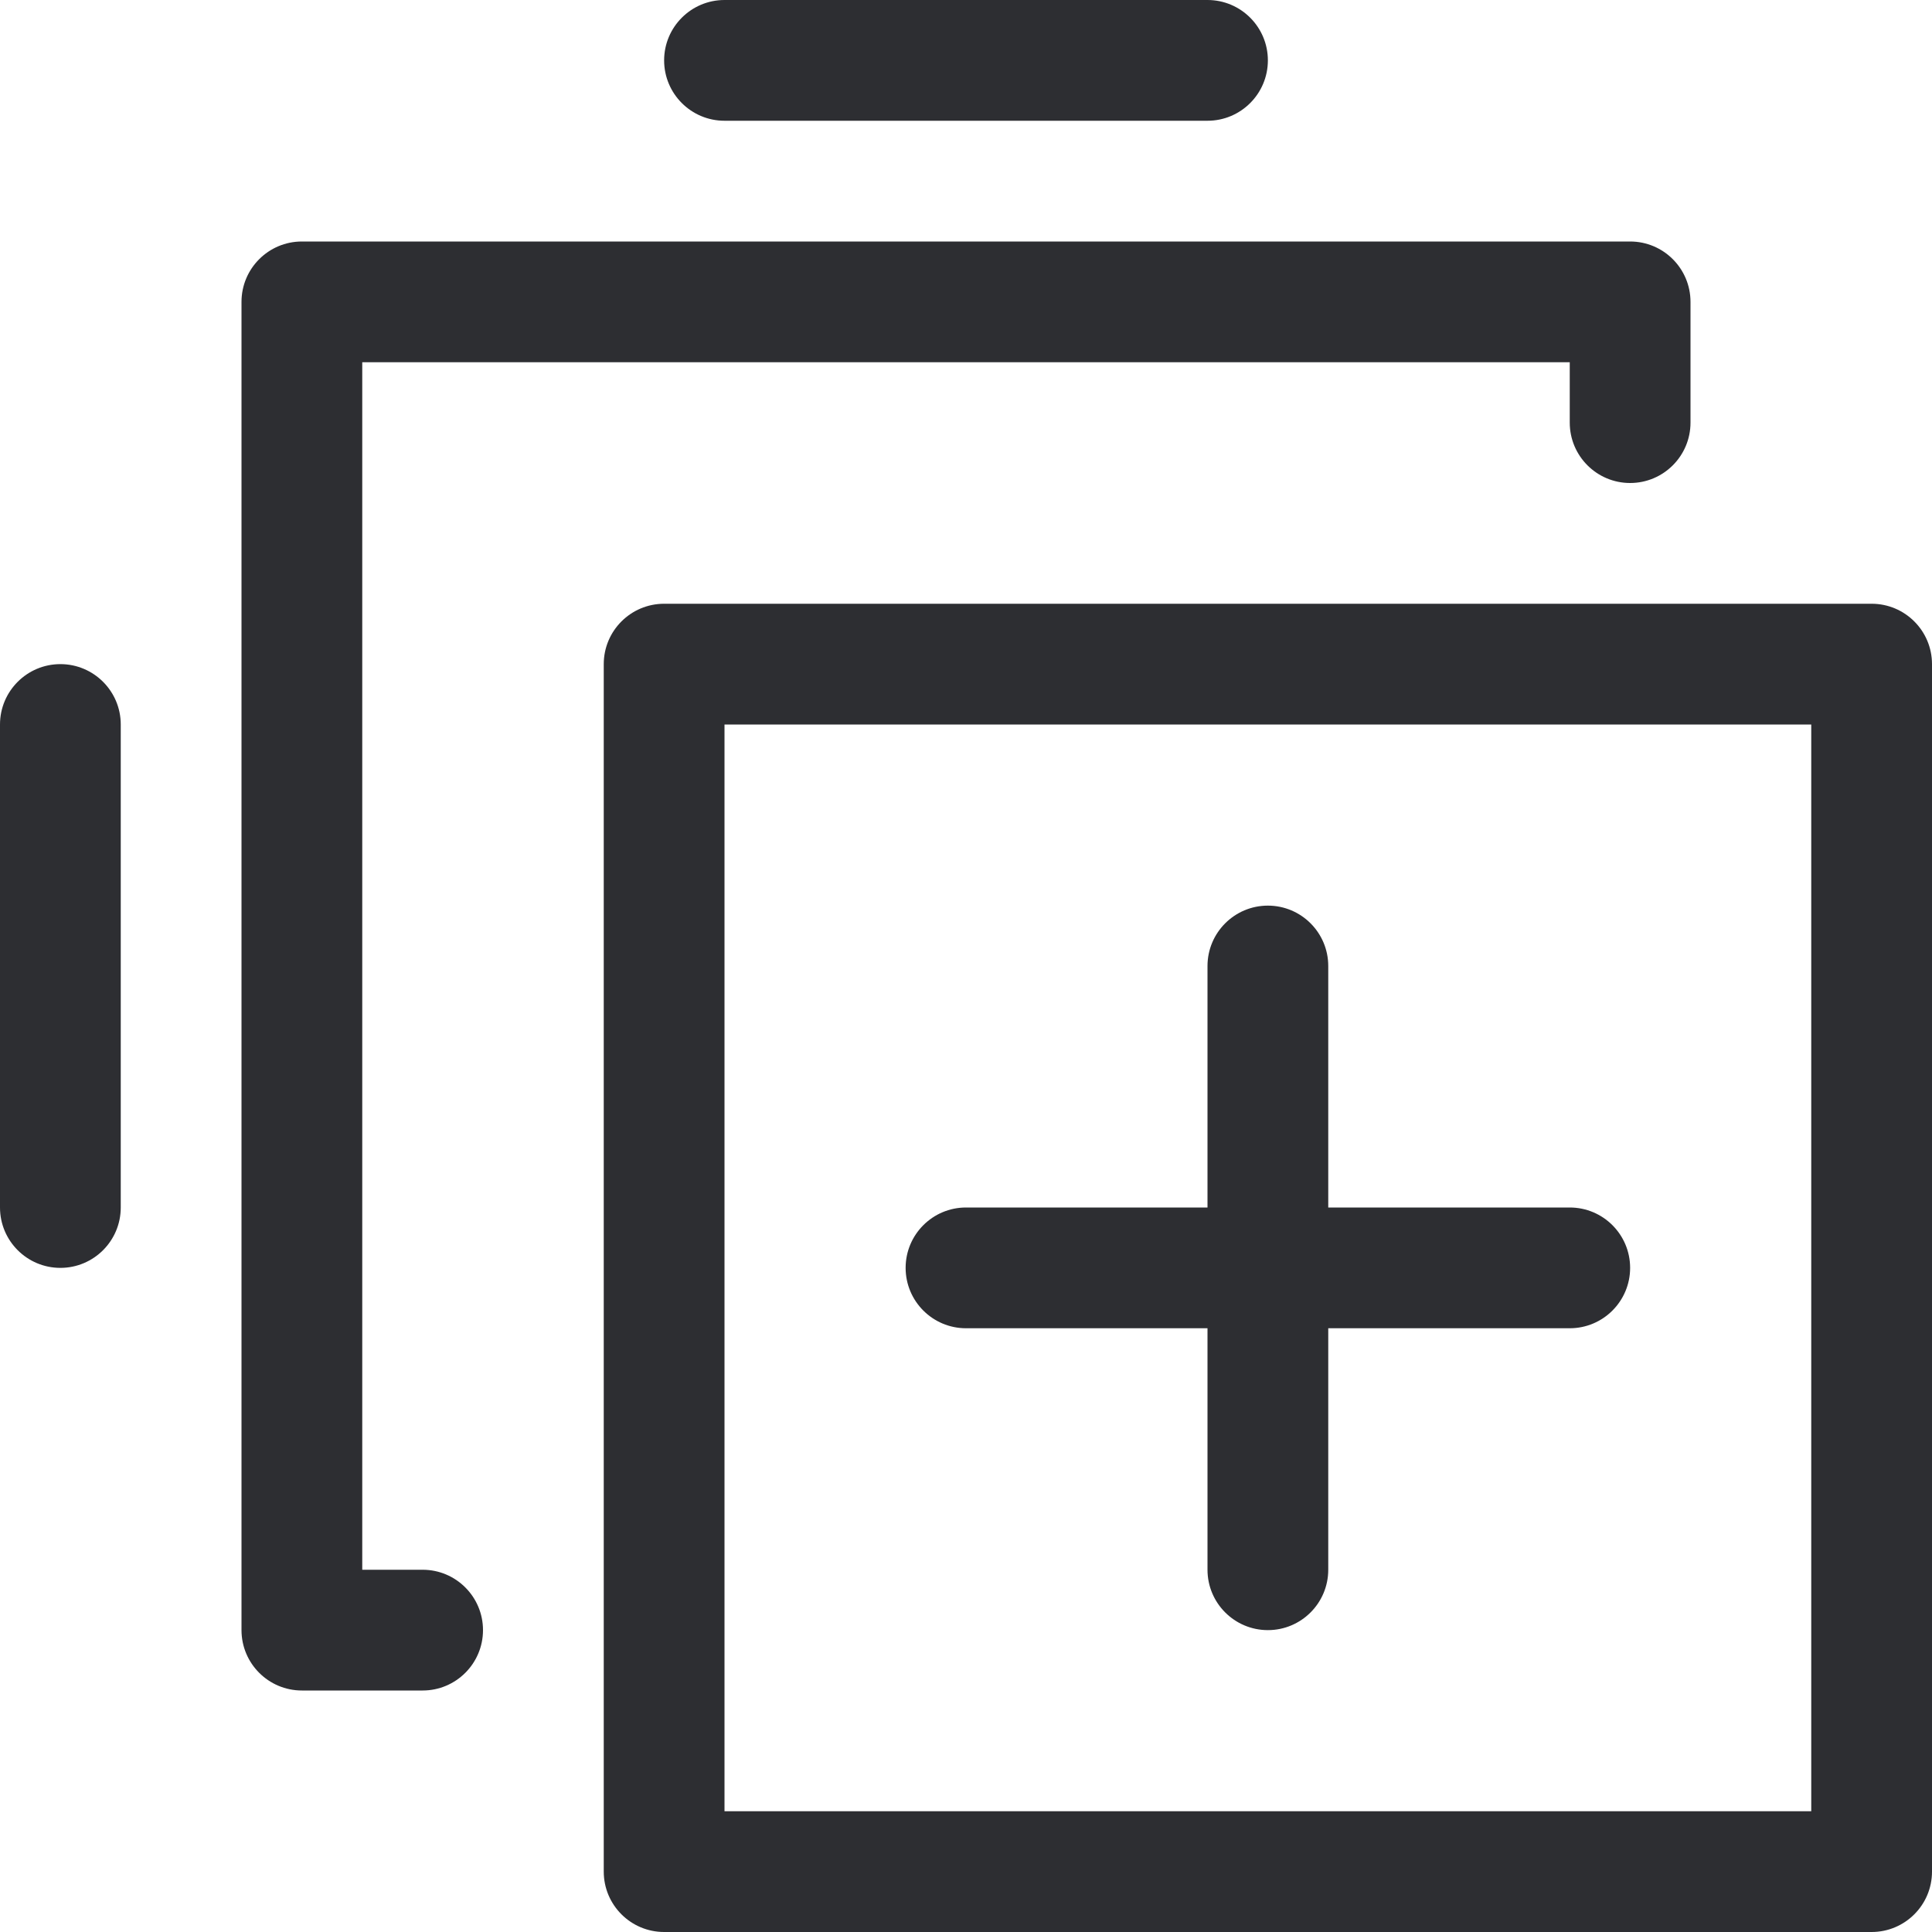 <svg width="32" height="32" viewBox="0 0 32 32" fill="none" xmlns="http://www.w3.org/2000/svg">
    <path fill-rule="evenodd" clip-rule="evenodd" d="M21 15C21.552 15 22 15.448 22 16V26C22 26.552 21.552 27 21 27C20.448 27 20 26.552 20 26V16C20 15.448 20.448 15 21 15Z" fill="#2D2E32" />
    <path fill-rule="evenodd" clip-rule="evenodd" d="M15 21C15 20.448 15.448 20 16 20H26C26.552 20 27 20.448 27 21C27 21.552 26.552 22 26 22H16C15.448 22 15 21.552 15 21Z" fill="#2D2E32" />
    <path fill-rule="evenodd" clip-rule="evenodd" d="M11 1C11 0.448 11.448 0 12 0H20C20.552 0 21 0.448 21 1C21 1.552 20.552 2 20 2H12C11.448 2 11 1.552 11 1Z" fill="#2D2E32" />
    <path fill-rule="evenodd" clip-rule="evenodd" d="M1 11C1.552 11 2 11.448 2 12L2 20C2 20.552 1.552 21 1 21C0.448 21 -4.17544e-07 20.552 -3.93402e-07 20L-4.37114e-08 12C-1.95703e-08 11.448 0.448 11 1 11Z" fill="#2D2E32" />
    <path fill-rule="evenodd" clip-rule="evenodd" d="M4 5C4 4.448 4.448 4 5 4H27C27.552 4 28 4.448 28 5V7C28 7.552 27.552 8 27 8C26.448 8 26 7.552 26 7V6H6V26H7C7.552 26 8 26.448 8 27C8 27.552 7.552 28 7 28H5C4.448 28 4 27.552 4 27V5Z" fill="#2D2E32" />
    <path fill-rule="evenodd" clip-rule="evenodd" d="M10 11C10 10.448 10.448 10 11 10H31C31.552 10 32 10.448 32 11V31C32 31.552 31.552 32 31 32H11C10.448 32 10 31.552 10 31V11ZM12 12V30H30V12H12Z" fill="#2D2E32" />
</svg>
    
